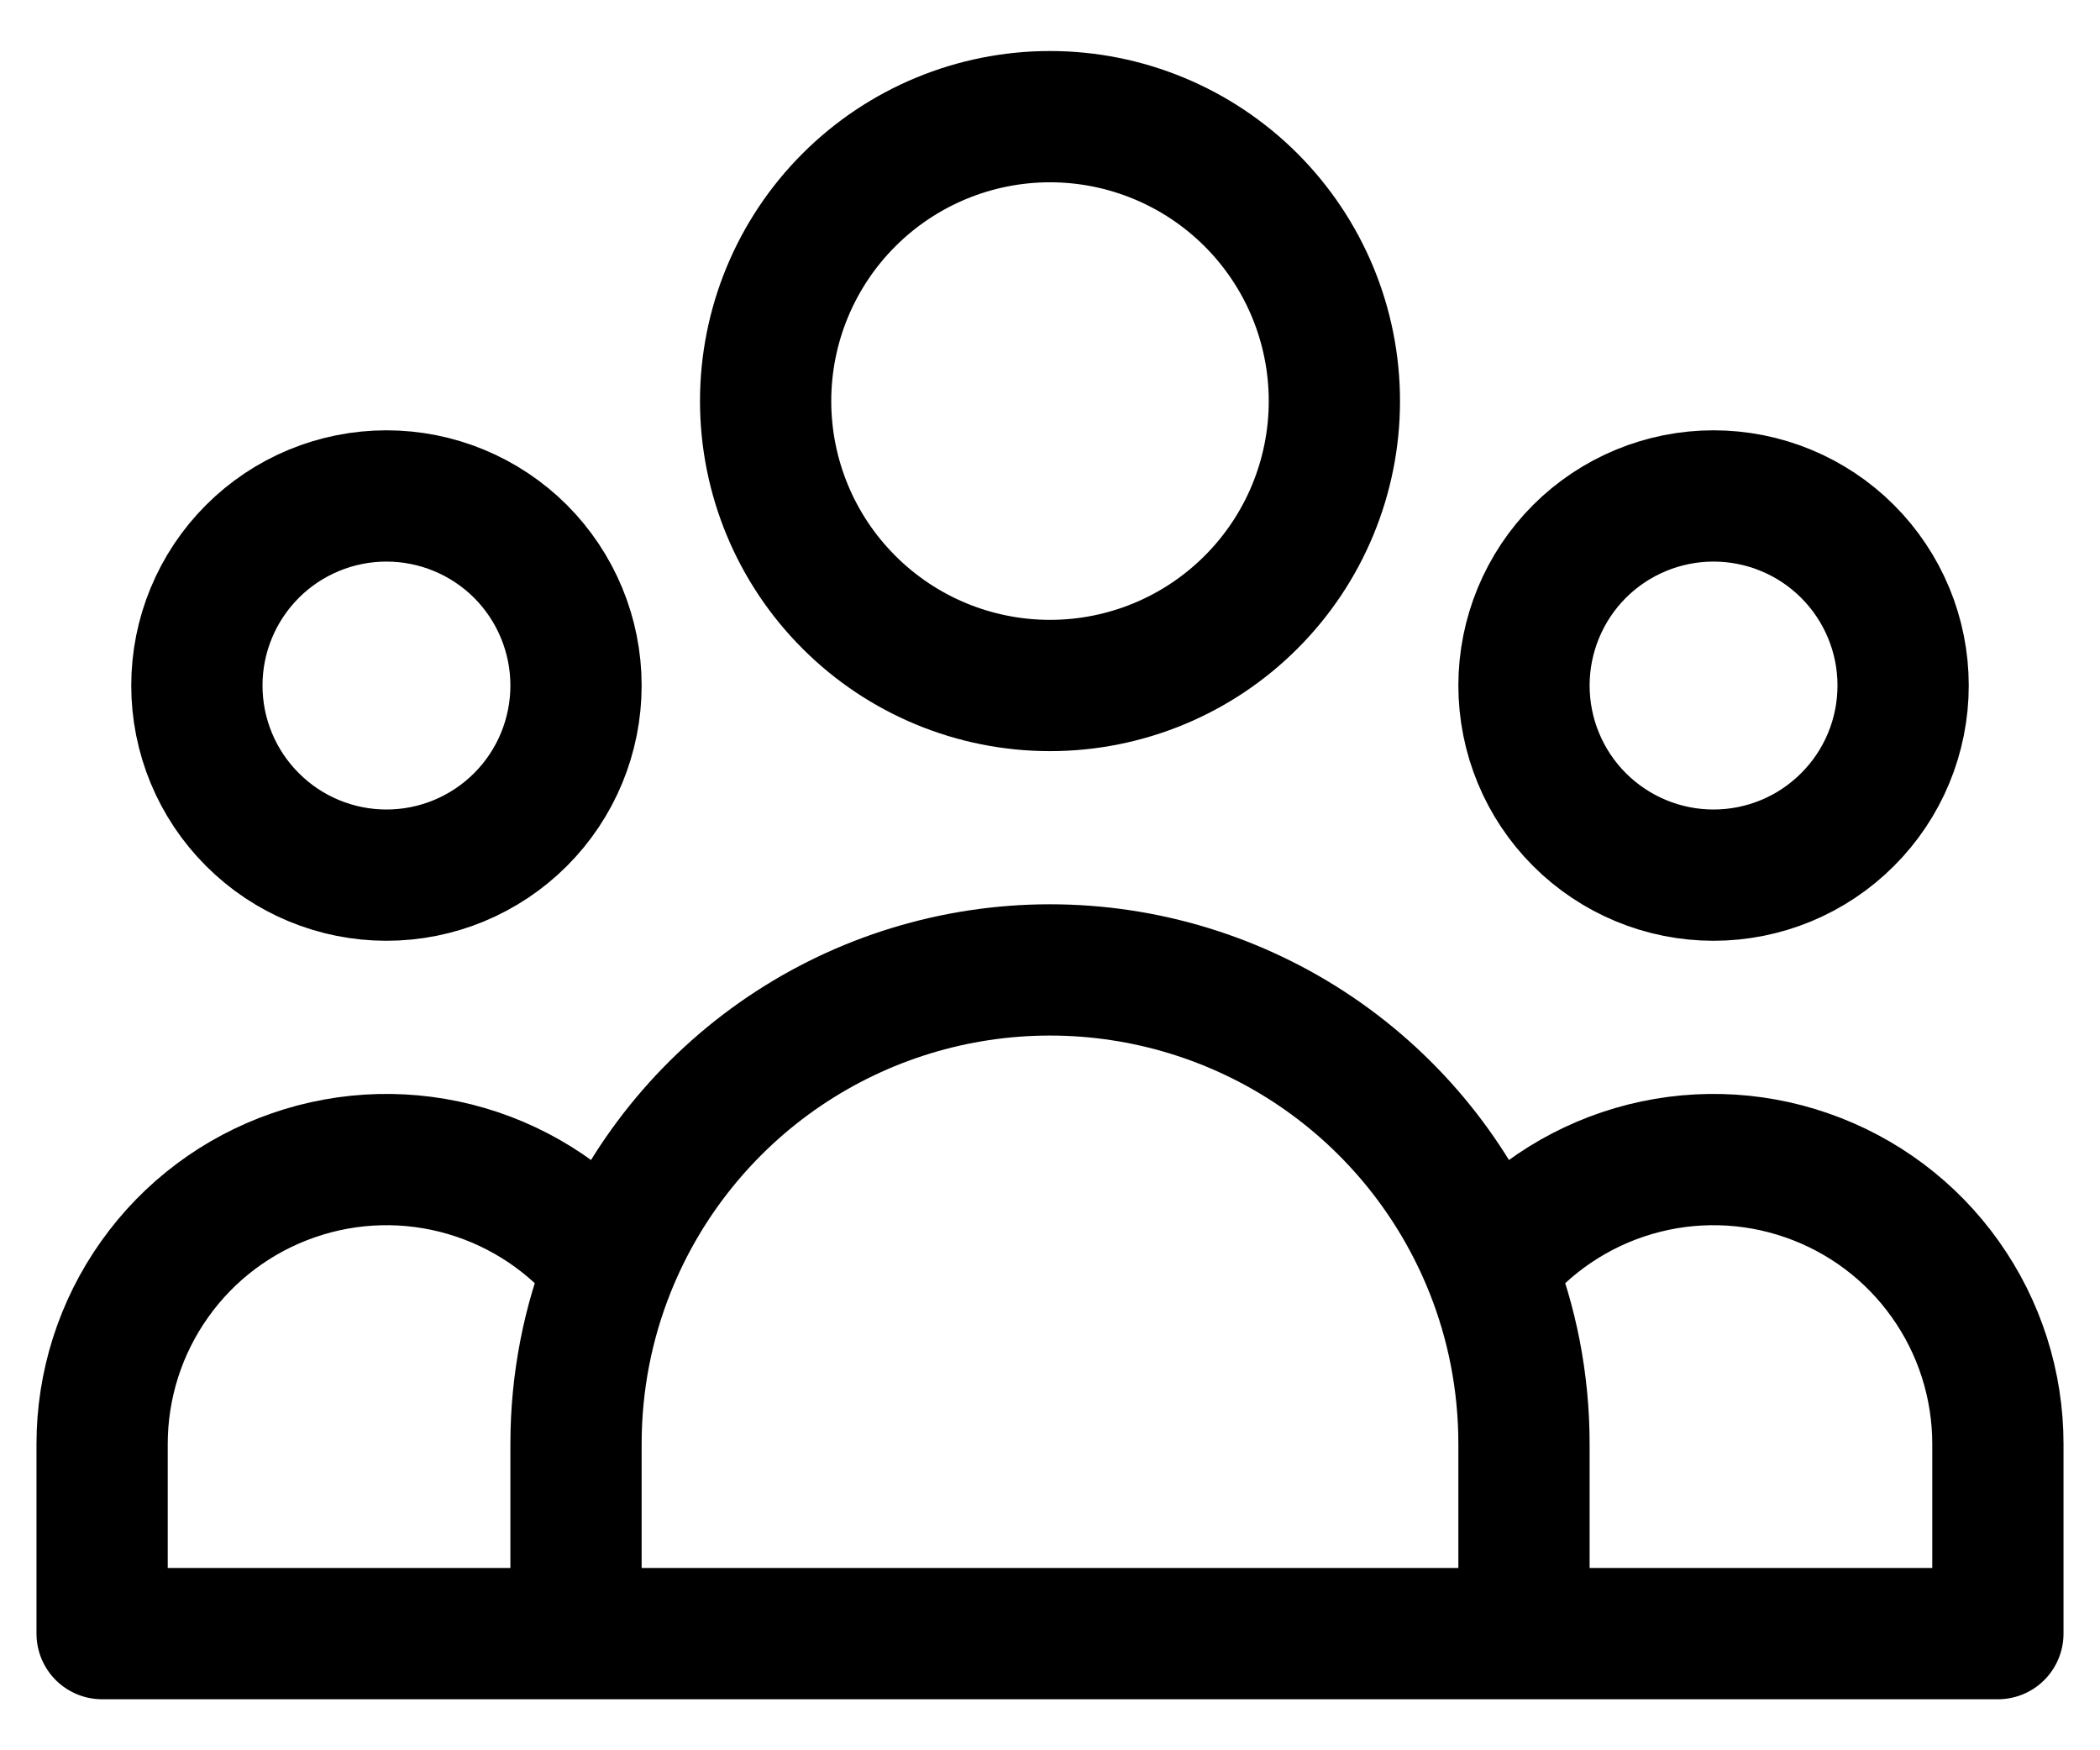 <svg width="24" height="20" viewBox="0 0 24 20" fill="none" xmlns="http://www.w3.org/2000/svg">
<path d="M17.417 18.667H22.833V16.5C22.833 15.825 22.623 15.166 22.231 14.616C21.84 14.065 21.286 13.651 20.648 13.43C20.01 13.208 19.319 13.191 18.67 13.381C18.022 13.571 17.449 13.958 17.031 14.488M17.417 18.667H6.583M17.417 18.667V16.5C17.417 15.789 17.28 15.11 17.031 14.488M17.031 14.488C16.629 13.483 15.934 12.621 15.038 12.014C14.141 11.407 13.083 11.083 12 11.083C10.917 11.083 9.859 11.407 8.962 12.014C8.066 12.621 7.371 13.483 6.969 14.488M6.583 18.667H1.167V16.5C1.167 15.825 1.377 15.166 1.769 14.616C2.16 14.065 2.714 13.651 3.352 13.43C3.99 13.208 4.681 13.191 5.33 13.381C5.978 13.571 6.551 13.958 6.969 14.488M6.583 18.667V16.5C6.583 15.789 6.72 15.11 6.969 14.488M15.25 4.583C15.25 5.445 14.908 6.272 14.298 6.881C13.689 7.491 12.862 7.833 12 7.833C11.138 7.833 10.311 7.491 9.702 6.881C9.092 6.272 8.75 5.445 8.75 4.583C8.75 3.721 9.092 2.895 9.702 2.285C10.311 1.676 11.138 1.333 12 1.333C12.862 1.333 13.689 1.676 14.298 2.285C14.908 2.895 15.25 3.721 15.25 4.583ZM21.75 7.833C21.75 8.408 21.522 8.959 21.115 9.365C20.709 9.772 20.158 10 19.583 10C19.009 10 18.458 9.772 18.051 9.365C17.645 8.959 17.417 8.408 17.417 7.833C17.417 7.259 17.645 6.708 18.051 6.301C18.458 5.895 19.009 5.667 19.583 5.667C20.158 5.667 20.709 5.895 21.115 6.301C21.522 6.708 21.75 7.259 21.75 7.833ZM6.583 7.833C6.583 8.408 6.355 8.959 5.949 9.365C5.542 9.772 4.991 10 4.417 10C3.842 10 3.291 9.772 2.885 9.365C2.478 8.959 2.25 8.408 2.25 7.833C2.25 7.259 2.478 6.708 2.885 6.301C3.291 5.895 3.842 5.667 4.417 5.667C4.991 5.667 5.542 5.895 5.949 6.301C6.355 6.708 6.583 7.259 6.583 7.833Z" stroke="black" stroke-width="1.5" stroke-linecap="round" stroke-linejoin="round"/>
</svg>
